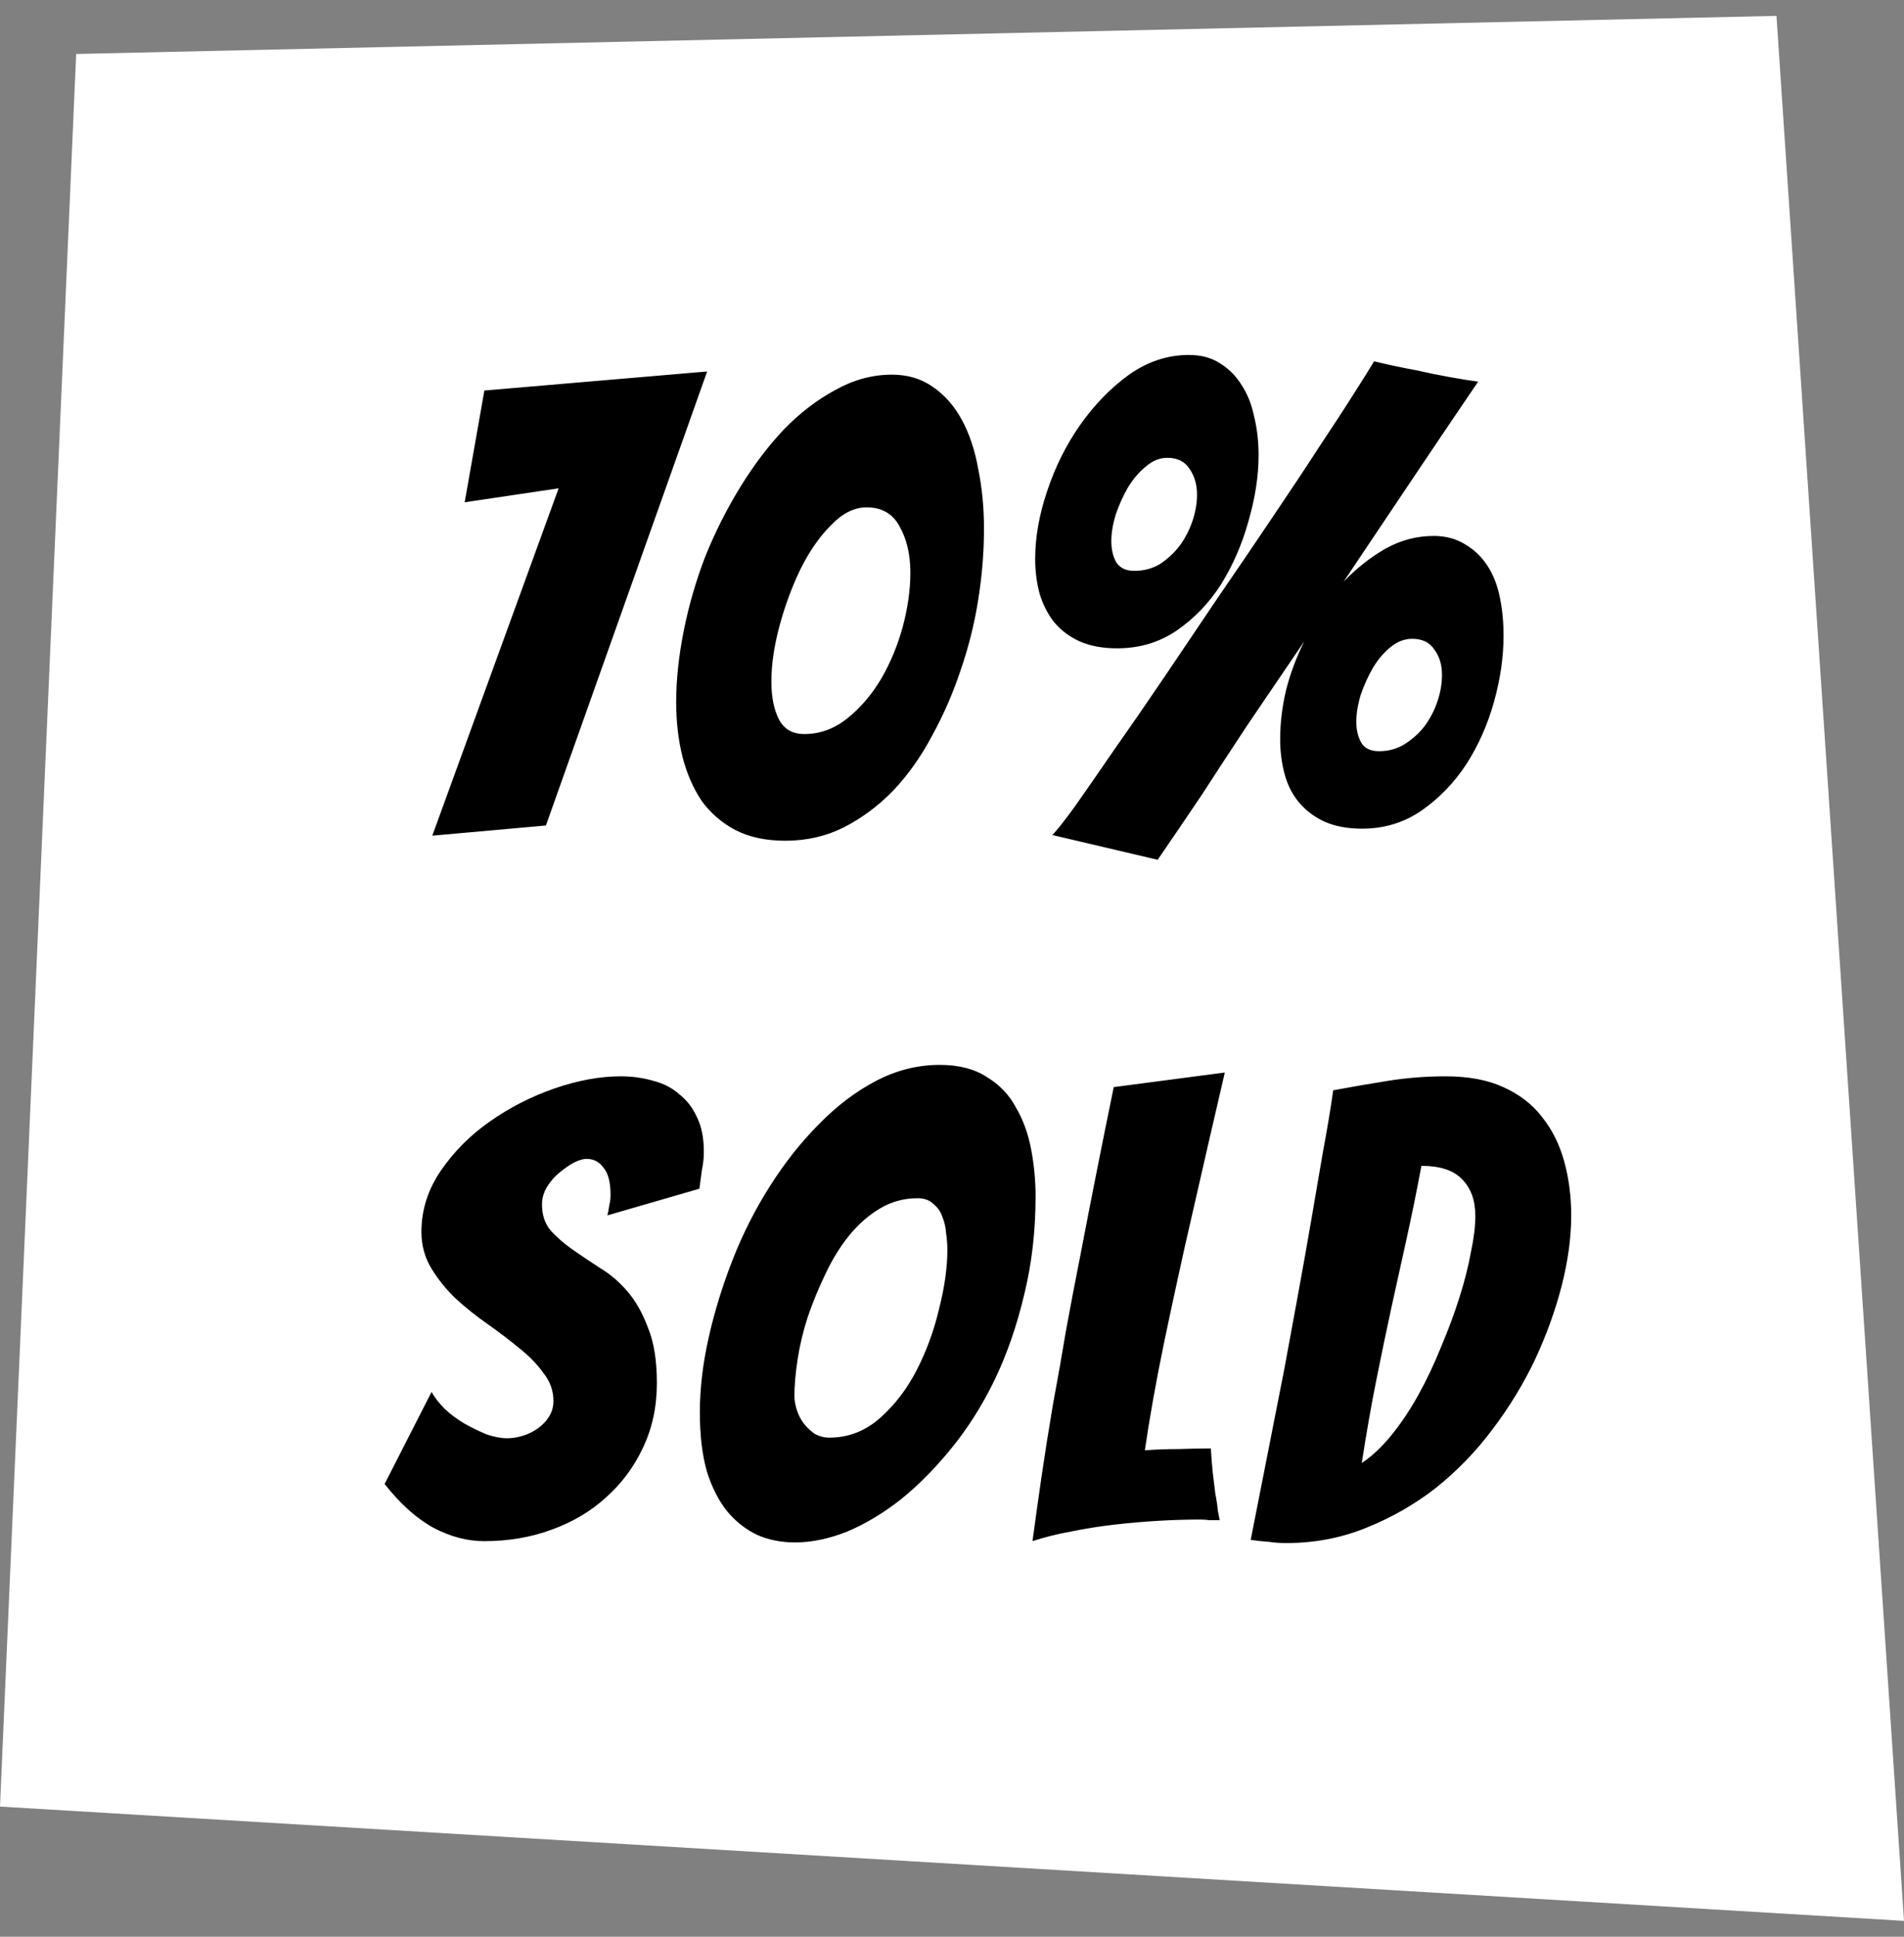 <svg width="60" height="61" viewBox="0 0 60 61" fill="none" xmlns="http://www.w3.org/2000/svg">
<rect x="0" y="0" width="60" height="61" fill="#808080" stroke="none"/>
<path d="M-3.49998e-06 56.9L60 60.5L55.981 0.5L2.4 1.7L-3.49998e-06 56.9Z" fill="white"/>
<path d="M13.623 26.32L17.604 15.38L14.643 15.82L15.264 12.3L22.284 11.7L17.203 26L13.623 26.32ZM31.008 16.66C31.008 17.38 30.948 18.12 30.828 18.88C30.708 19.64 30.522 20.387 30.268 21.12C30.028 21.84 29.728 22.527 29.368 23.18C29.022 23.833 28.615 24.407 28.148 24.9C27.682 25.38 27.162 25.767 26.588 26.06C26.028 26.34 25.415 26.48 24.748 26.48C24.135 26.48 23.608 26.367 23.168 26.14C22.742 25.913 22.388 25.607 22.108 25.22C21.842 24.82 21.642 24.36 21.508 23.84C21.375 23.307 21.308 22.733 21.308 22.12C21.308 21.413 21.388 20.66 21.548 19.86C21.708 19.06 21.935 18.28 22.228 17.52C22.535 16.76 22.902 16.033 23.328 15.34C23.755 14.647 24.215 14.04 24.708 13.52C25.215 13 25.755 12.587 26.328 12.28C26.902 11.96 27.495 11.8 28.108 11.8C28.602 11.8 29.028 11.927 29.388 12.18C29.762 12.433 30.068 12.78 30.308 13.22C30.548 13.66 30.722 14.18 30.828 14.78C30.948 15.367 31.008 15.993 31.008 16.66ZM24.308 21.46C24.308 21.953 24.388 22.353 24.548 22.66C24.708 22.967 24.975 23.12 25.348 23.12C25.842 23.12 26.295 22.953 26.708 22.62C27.122 22.287 27.475 21.873 27.768 21.38C28.062 20.873 28.288 20.327 28.448 19.74C28.608 19.14 28.688 18.573 28.688 18.04C28.688 17.467 28.575 16.98 28.348 16.58C28.135 16.18 27.788 15.98 27.308 15.98C26.922 15.98 26.548 16.167 26.188 16.54C25.828 16.9 25.508 17.36 25.228 17.92C24.962 18.467 24.742 19.06 24.568 19.7C24.395 20.34 24.308 20.927 24.308 21.46ZM37.881 25.02C37.388 25.753 36.921 26.44 36.481 27.08L33.161 26.3C33.308 26.153 33.554 25.84 33.901 25.36C34.248 24.867 34.654 24.28 35.121 23.6C35.601 22.92 36.121 22.167 36.681 21.34C37.241 20.513 37.808 19.673 38.381 18.82C38.968 17.967 39.534 17.133 40.081 16.32C40.641 15.493 41.141 14.74 41.581 14.06C42.034 13.38 42.408 12.807 42.701 12.34C43.008 11.86 43.208 11.54 43.301 11.38C43.741 11.487 44.181 11.58 44.621 11.66C44.968 11.74 45.328 11.813 45.701 11.88C46.074 11.947 46.368 11.993 46.581 12.02C46.008 12.86 45.354 13.827 44.621 14.92C43.888 16.013 43.128 17.147 42.341 18.32C42.754 17.893 43.194 17.547 43.661 17.28C44.141 17.013 44.648 16.88 45.181 16.88C45.554 16.88 45.881 16.967 46.161 17.14C46.441 17.3 46.674 17.52 46.861 17.8C47.048 18.08 47.181 18.413 47.261 18.8C47.341 19.187 47.381 19.593 47.381 20.02C47.381 20.687 47.281 21.38 47.081 22.1C46.881 22.82 46.588 23.48 46.201 24.08C45.814 24.667 45.341 25.153 44.781 25.54C44.234 25.913 43.614 26.1 42.921 26.1C42.468 26.1 42.074 26.027 41.741 25.88C41.421 25.733 41.154 25.533 40.941 25.28C40.728 25.027 40.574 24.727 40.481 24.38C40.388 24.033 40.341 23.667 40.341 23.28C40.341 22.787 40.401 22.28 40.521 21.76C40.654 21.227 40.848 20.707 41.101 20.2C40.474 21.12 39.881 21.993 39.321 22.82C38.774 23.647 38.294 24.38 37.881 25.02ZM35.021 17.04C35.021 17.307 35.074 17.533 35.181 17.72C35.301 17.893 35.488 17.98 35.741 17.98C36.048 17.98 36.321 17.907 36.561 17.76C36.801 17.6 37.008 17.407 37.181 17.18C37.354 16.94 37.488 16.68 37.581 16.4C37.674 16.12 37.721 15.847 37.721 15.58C37.721 15.26 37.641 14.987 37.481 14.76C37.334 14.533 37.101 14.42 36.781 14.42C36.541 14.42 36.314 14.513 36.101 14.7C35.888 14.873 35.701 15.093 35.541 15.36C35.394 15.613 35.268 15.893 35.161 16.2C35.068 16.507 35.021 16.787 35.021 17.04ZM39.661 14.34C39.661 14.993 39.554 15.687 39.341 16.42C39.141 17.14 38.854 17.8 38.481 18.4C38.108 18.987 37.641 19.473 37.081 19.86C36.534 20.233 35.908 20.42 35.201 20.42C34.748 20.42 34.354 20.347 34.021 20.2C33.701 20.053 33.434 19.853 33.221 19.6C33.021 19.347 32.868 19.047 32.761 18.7C32.668 18.353 32.621 17.987 32.621 17.6C32.621 16.92 32.748 16.207 33.001 15.46C33.254 14.7 33.601 14.007 34.041 13.38C34.494 12.74 35.008 12.213 35.581 11.8C36.168 11.387 36.794 11.18 37.461 11.18C37.848 11.18 38.174 11.267 38.441 11.44C38.721 11.613 38.948 11.84 39.121 12.12C39.308 12.4 39.441 12.733 39.521 13.12C39.614 13.493 39.661 13.9 39.661 14.34ZM42.741 22.74C42.741 22.993 42.794 23.213 42.901 23.4C43.008 23.573 43.194 23.66 43.461 23.66C43.754 23.66 44.021 23.587 44.261 23.44C44.514 23.28 44.728 23.087 44.901 22.86C45.074 22.62 45.208 22.36 45.301 22.08C45.394 21.8 45.441 21.527 45.441 21.26C45.441 20.94 45.361 20.673 45.201 20.46C45.054 20.233 44.821 20.12 44.501 20.12C44.261 20.12 44.034 20.207 43.821 20.38C43.608 20.553 43.421 20.773 43.261 21.04C43.114 21.293 42.988 21.573 42.881 21.88C42.788 22.187 42.741 22.473 42.741 22.74ZM20.7 43.56C20.7 44.307 20.554 44.987 20.26 45.6C19.98 46.2 19.594 46.72 19.1 47.16C18.62 47.6 18.047 47.94 17.38 48.18C16.727 48.42 16.02 48.54 15.26 48.54C14.727 48.54 14.194 48.4 13.66 48.12C13.127 47.827 12.614 47.367 12.12 46.74L13.6 43.84C13.694 44.013 13.834 44.193 14.02 44.38C14.207 44.553 14.414 44.707 14.64 44.84C14.88 44.973 15.114 45.087 15.34 45.18C15.58 45.26 15.794 45.3 15.98 45.3C16.14 45.3 16.307 45.273 16.48 45.22C16.654 45.167 16.814 45.087 16.96 44.98C17.107 44.873 17.22 44.753 17.3 44.62C17.394 44.473 17.44 44.307 17.44 44.12C17.44 43.8 17.334 43.507 17.12 43.24C16.92 42.96 16.667 42.7 16.36 42.46C16.054 42.207 15.72 41.953 15.36 41.7C15 41.447 14.667 41.18 14.36 40.9C14.067 40.62 13.814 40.307 13.6 39.96C13.387 39.613 13.28 39.227 13.28 38.8C13.28 38.107 13.487 37.46 13.9 36.86C14.314 36.26 14.827 35.747 15.44 35.32C16.067 34.88 16.747 34.533 17.48 34.28C18.214 34.027 18.907 33.9 19.56 33.9C19.92 33.9 20.26 33.947 20.58 34.04C20.9 34.12 21.174 34.26 21.4 34.46C21.64 34.647 21.827 34.887 21.96 35.18C22.107 35.473 22.18 35.84 22.18 36.28C22.18 36.467 22.16 36.653 22.12 36.84C22.094 37.027 22.067 37.227 22.04 37.44L19.14 38.28C19.167 38.173 19.187 38.067 19.2 37.96C19.227 37.853 19.24 37.747 19.24 37.64C19.24 37.24 19.167 36.953 19.02 36.78C18.887 36.593 18.707 36.5 18.48 36.5C18.374 36.5 18.24 36.54 18.08 36.62C17.934 36.7 17.78 36.807 17.62 36.94C17.474 37.06 17.347 37.207 17.24 37.38C17.134 37.553 17.08 37.74 17.08 37.94C17.08 38.26 17.167 38.527 17.34 38.74C17.527 38.953 17.754 39.153 18.02 39.34C18.287 39.527 18.574 39.72 18.88 39.92C19.2 40.107 19.494 40.353 19.76 40.66C20.027 40.967 20.247 41.353 20.42 41.82C20.607 42.273 20.7 42.853 20.7 43.56ZM32.634 37.68C32.634 38.773 32.514 39.807 32.274 40.78C32.047 41.74 31.741 42.627 31.354 43.44C30.967 44.24 30.514 44.96 29.994 45.6C29.487 46.227 28.954 46.767 28.394 47.22C27.834 47.66 27.267 48 26.694 48.24C26.121 48.467 25.574 48.58 25.054 48.58C24.614 48.58 24.214 48.5 23.854 48.34C23.494 48.167 23.181 47.92 22.914 47.6C22.647 47.267 22.434 46.847 22.274 46.34C22.127 45.82 22.054 45.2 22.054 44.48C22.054 43.733 22.147 42.947 22.334 42.12C22.521 41.293 22.774 40.473 23.094 39.66C23.414 38.847 23.807 38.073 24.274 37.34C24.741 36.607 25.254 35.96 25.814 35.4C26.374 34.827 26.974 34.373 27.614 34.04C28.254 33.707 28.921 33.54 29.614 33.54C30.214 33.54 30.707 33.667 31.094 33.92C31.494 34.16 31.801 34.48 32.014 34.88C32.241 35.267 32.401 35.707 32.494 36.2C32.587 36.693 32.634 37.187 32.634 37.68ZM25.034 43.96C25.034 44.107 25.061 44.26 25.114 44.42C25.167 44.58 25.241 44.72 25.334 44.84C25.427 44.96 25.541 45.067 25.674 45.16C25.821 45.24 25.974 45.28 26.134 45.28C26.734 45.28 27.267 45.073 27.734 44.66C28.201 44.247 28.587 43.74 28.894 43.14C29.201 42.54 29.434 41.9 29.594 41.22C29.767 40.54 29.854 39.92 29.854 39.36C29.854 39.2 29.841 39.027 29.814 38.84C29.801 38.653 29.761 38.48 29.694 38.32C29.641 38.16 29.547 38.027 29.414 37.92C29.294 37.8 29.127 37.74 28.914 37.74C28.487 37.74 28.094 37.847 27.734 38.06C27.374 38.273 27.047 38.56 26.754 38.92C26.474 39.267 26.227 39.667 26.014 40.12C25.801 40.56 25.614 41.013 25.454 41.48C25.307 41.933 25.201 42.38 25.134 42.82C25.067 43.26 25.034 43.64 25.034 43.96ZM37.817 47.86C37.404 47.86 36.964 47.873 36.497 47.9C36.044 47.927 35.584 47.967 35.117 48.02C34.651 48.073 34.191 48.147 33.737 48.24C33.297 48.32 32.897 48.42 32.537 48.54C32.617 47.94 32.711 47.273 32.817 46.54C32.924 45.807 33.044 45.047 33.177 44.26C33.324 43.473 33.464 42.68 33.597 41.88C33.744 41.08 33.891 40.313 34.037 39.58C34.371 37.833 34.724 36.053 35.097 34.24L38.597 33.78C38.237 35.327 37.891 36.833 37.557 38.3C37.411 38.927 37.264 39.58 37.117 40.26C36.971 40.927 36.831 41.58 36.697 42.22C36.564 42.86 36.444 43.48 36.337 44.08C36.231 44.68 36.144 45.213 36.077 45.68C36.411 45.653 36.764 45.64 37.137 45.64C37.524 45.627 37.864 45.62 38.157 45.62C38.171 45.873 38.191 46.127 38.217 46.38C38.244 46.62 38.271 46.84 38.297 47.04C38.337 47.24 38.364 47.42 38.377 47.58C38.404 47.727 38.424 47.827 38.437 47.88C38.331 47.88 38.224 47.88 38.117 47.88C38.024 47.867 37.924 47.86 37.817 47.86ZM49.513 38.28C49.513 38.973 49.413 39.713 49.212 40.5C49.013 41.273 48.733 42.047 48.373 42.82C48.013 43.58 47.566 44.313 47.032 45.02C46.513 45.713 45.919 46.327 45.252 46.86C44.586 47.38 43.852 47.8 43.053 48.12C42.266 48.44 41.426 48.6 40.532 48.6C40.346 48.6 40.159 48.587 39.972 48.56C39.786 48.547 39.599 48.527 39.413 48.5C39.773 46.66 40.126 44.867 40.472 43.12C40.606 42.387 40.746 41.627 40.892 40.84C41.039 40.04 41.179 39.253 41.312 38.48C41.446 37.707 41.572 36.967 41.693 36.26C41.826 35.553 41.932 34.913 42.013 34.34C42.586 34.233 43.166 34.133 43.752 34.04C44.339 33.947 44.939 33.9 45.553 33.9C46.273 33.9 46.879 34.013 47.373 34.24C47.879 34.467 48.286 34.78 48.593 35.18C48.913 35.58 49.146 36.047 49.292 36.58C49.439 37.113 49.513 37.68 49.513 38.28ZM44.792 36.72C44.646 37.507 44.492 38.26 44.333 38.98C44.172 39.7 44.013 40.427 43.852 41.16C43.693 41.893 43.532 42.66 43.373 43.46C43.212 44.26 43.059 45.133 42.913 46.08C43.233 45.867 43.539 45.58 43.833 45.22C44.139 44.847 44.426 44.42 44.693 43.94C44.959 43.46 45.199 42.953 45.413 42.42C45.639 41.887 45.833 41.367 45.992 40.86C46.153 40.353 46.273 39.88 46.352 39.44C46.446 39 46.492 38.62 46.492 38.3C46.492 37.807 46.352 37.42 46.072 37.14C45.806 36.86 45.379 36.72 44.792 36.72Z" fill="black"/>
</svg>
